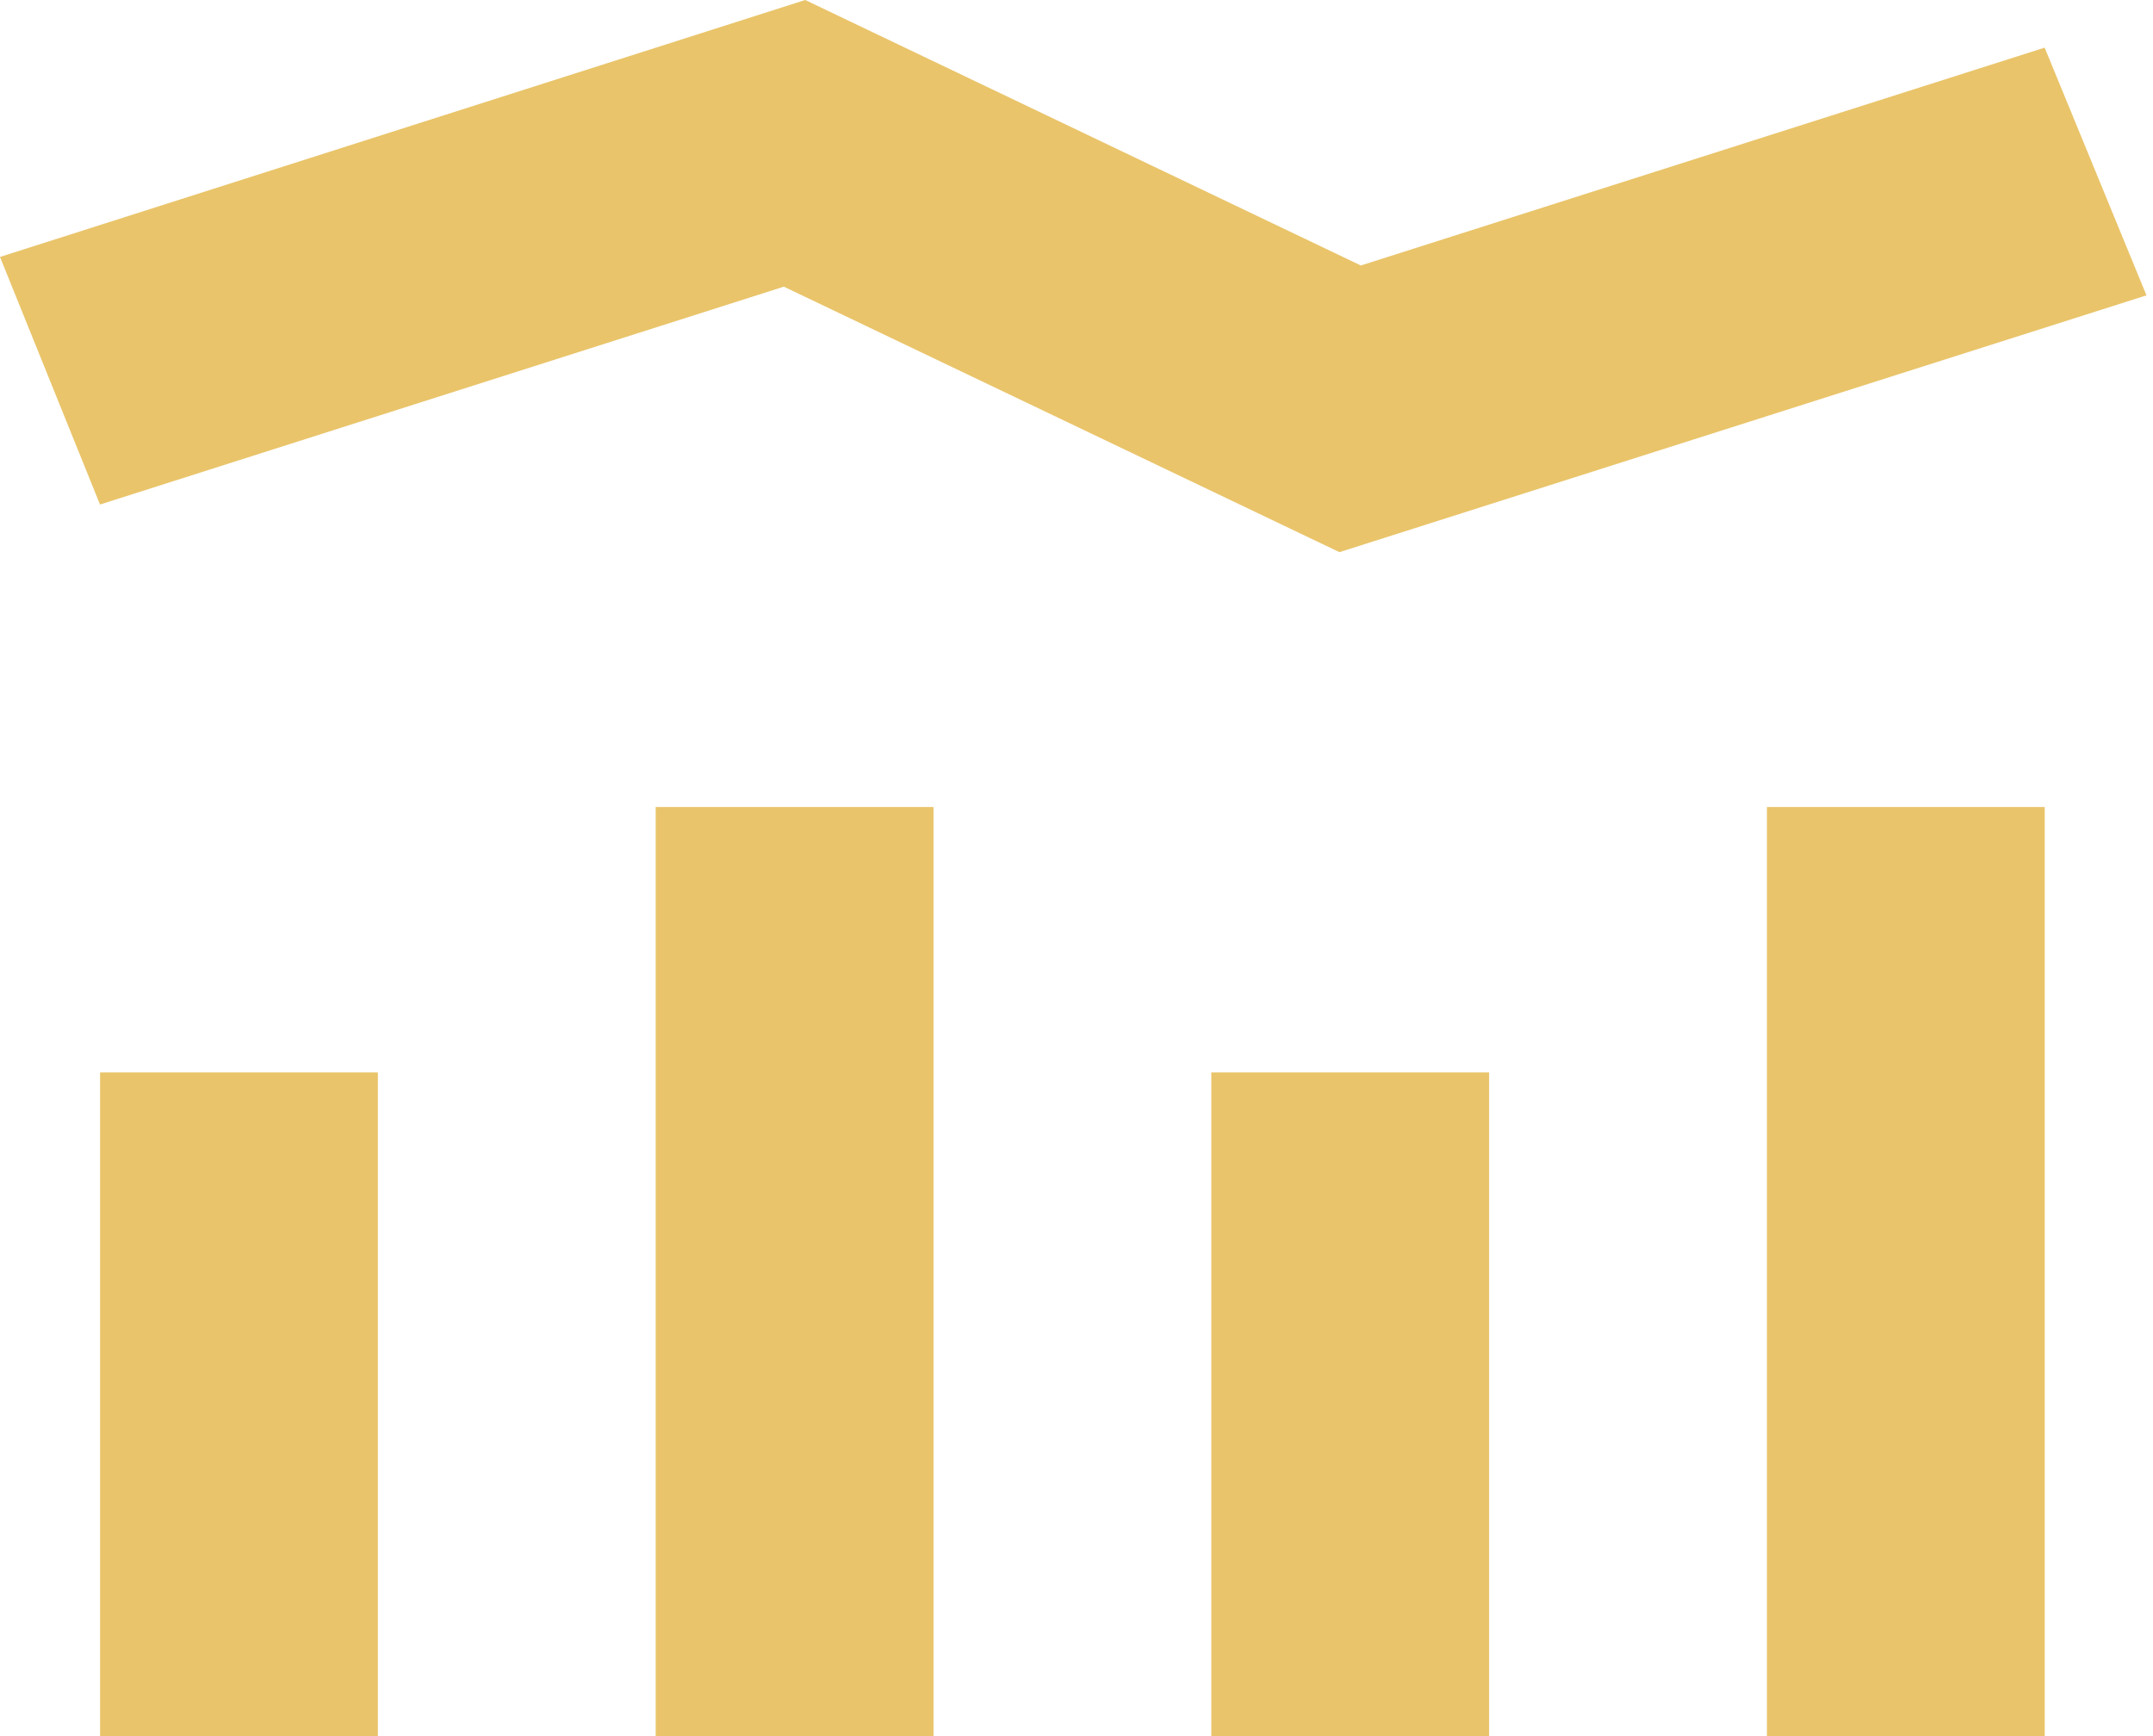 <svg width="31" height="25" viewBox="0 0 31 25" fill="none" xmlns="http://www.w3.org/2000/svg">
<path d="M29.441 11.621H25.441V25H29.441V11.621Z" fill="#E9C46A"/>
<path d="M21.441 15.443H17.441V25H21.441V15.443Z" fill="#E9C46A"/>
<path d="M13.441 11.621H9.441V25H13.441V11.621Z" fill="#E9C46A"/>
<path d="M5.441 15.443H1.441V25H5.441V15.443Z" fill="#E9C46A"/>
<path d="M29.44 0.686L19.594 3.823L11.594 0L0 3.7L1.44 7.265L11.286 4.128L19.286 7.951L30.906 4.253L29.44 0.686Z" fill="#E9C46A"/>
</svg>
